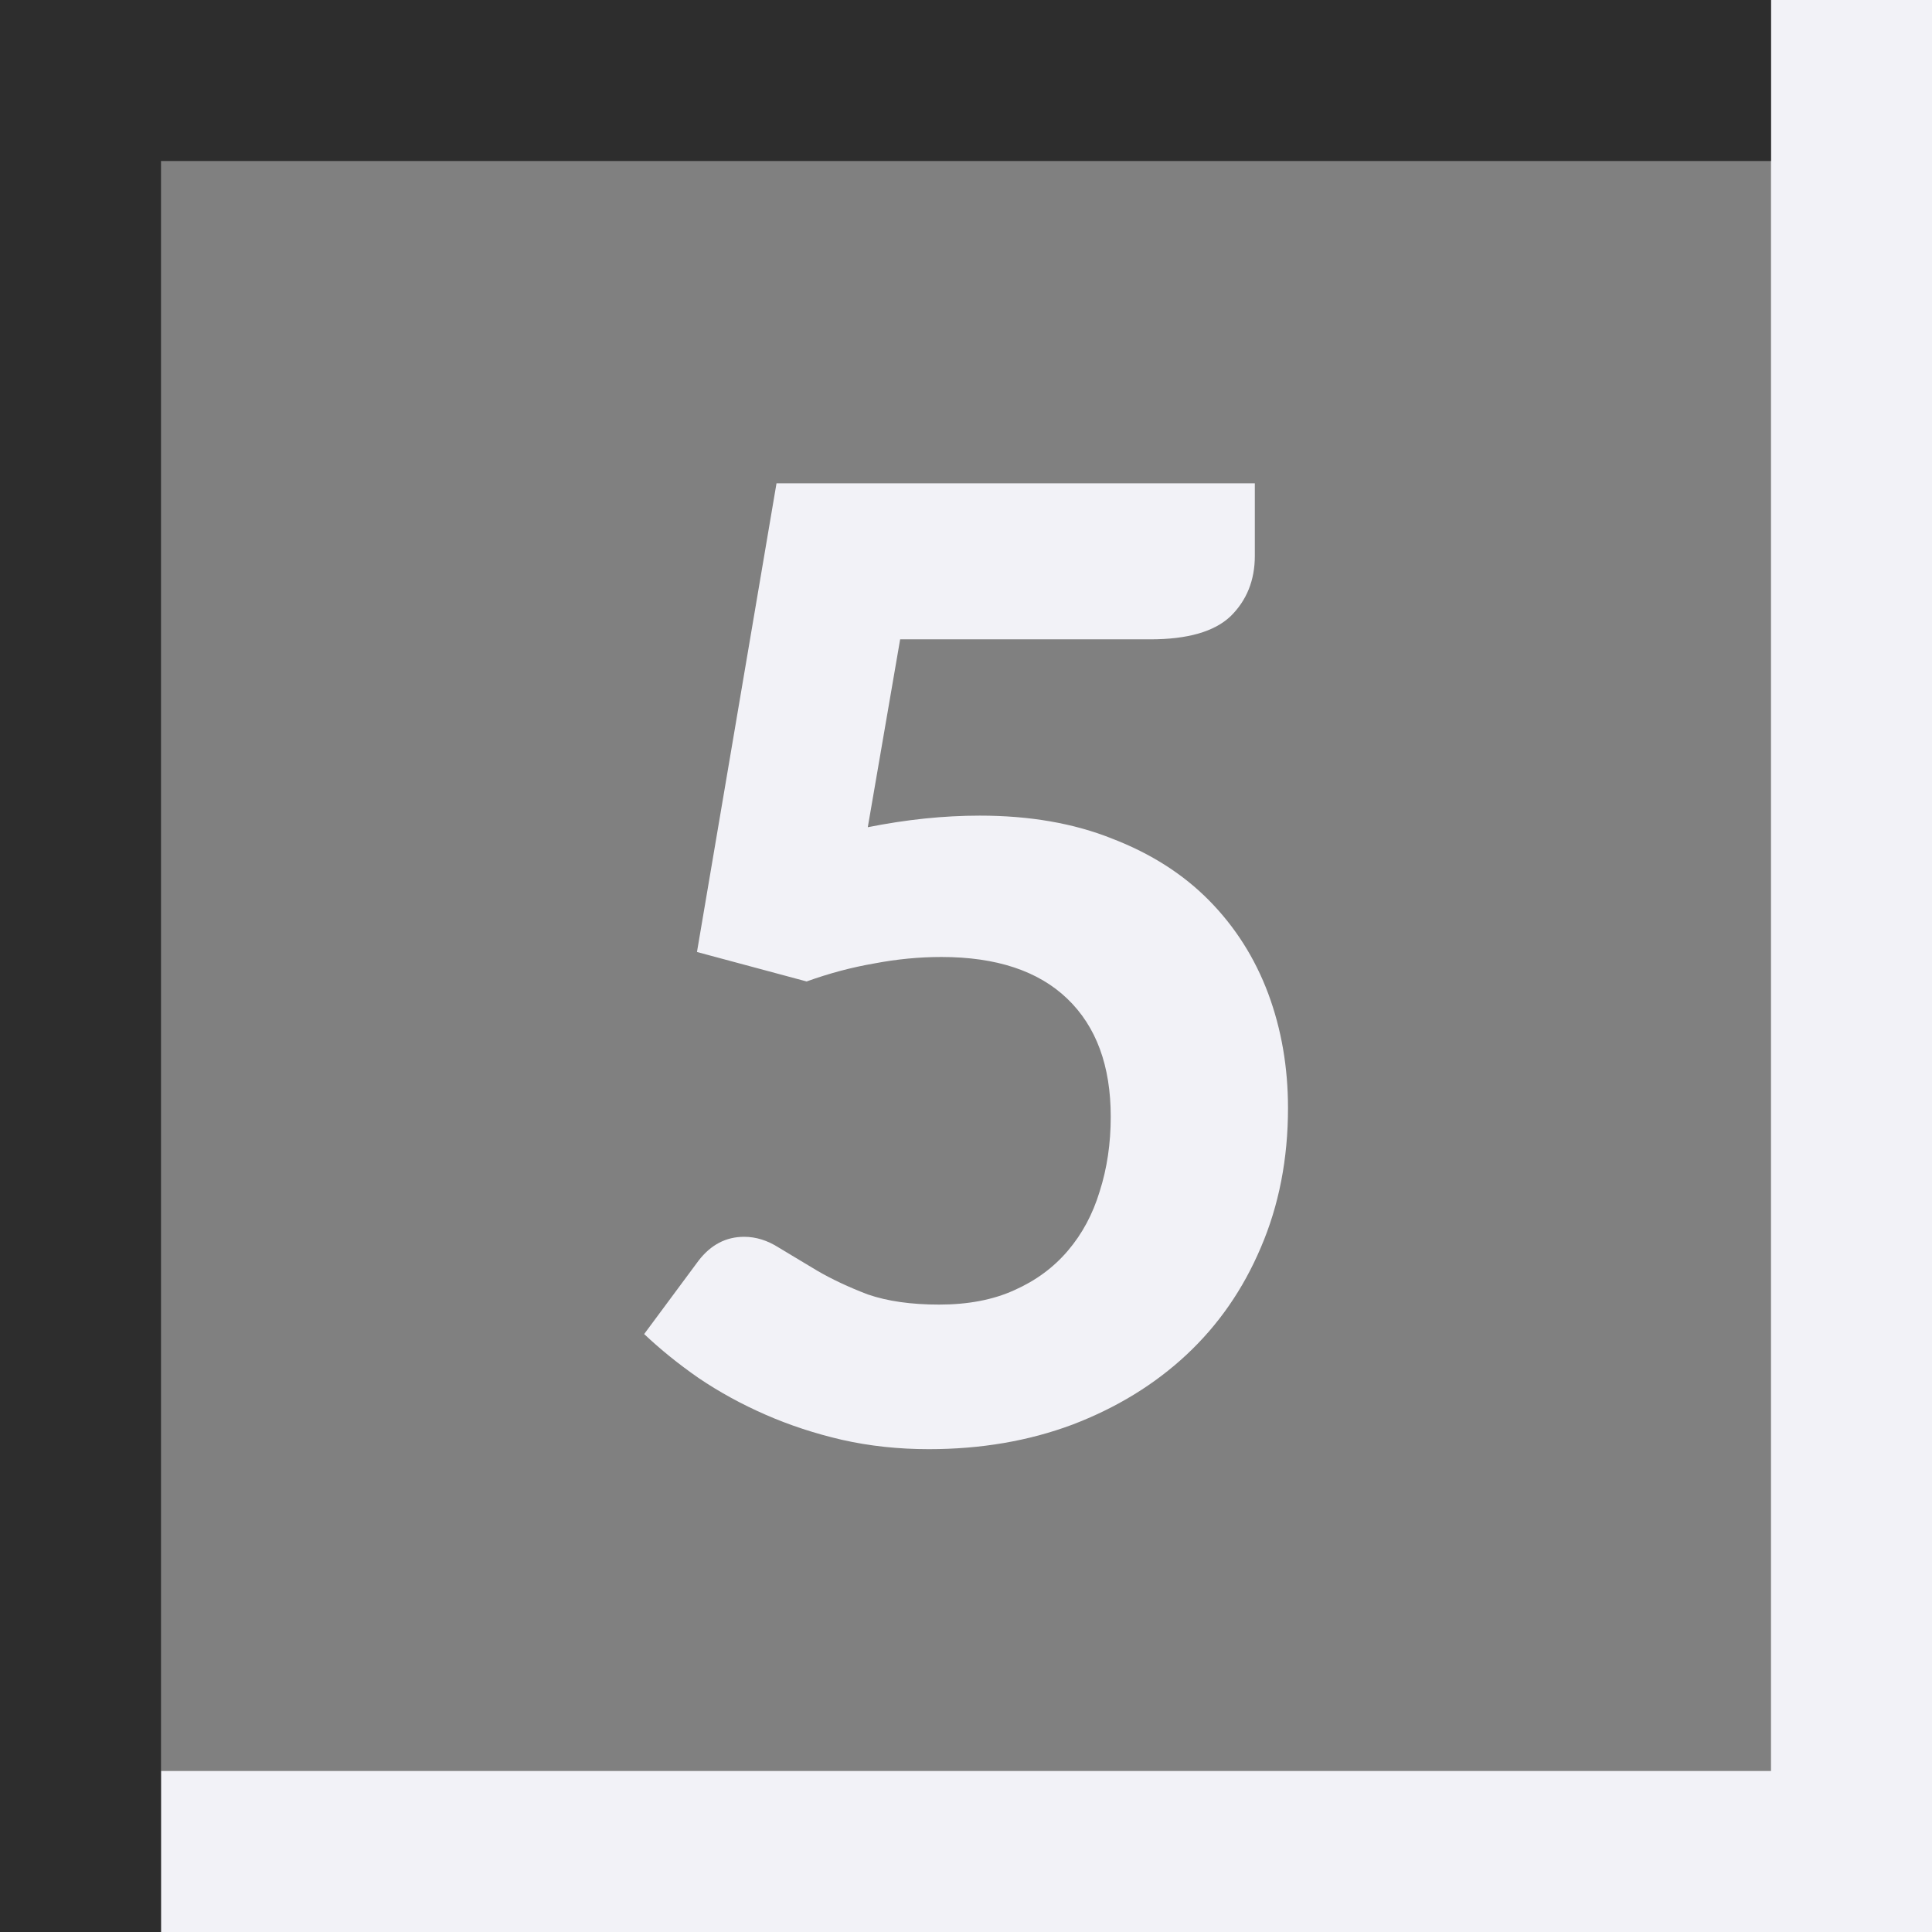 <svg height="12" viewBox="0 0 12 12" width="12" xmlns="http://www.w3.org/2000/svg"><rect x="0" y="0" width="12" height="12" fill="#808080" stroke="none"/>/&gt;<path d="m11 0v11h-10v1h10 1v-12z" fill="#f2f2f7"/><path d="m0 0v1 11h1v-11h10v-1z" fill="#2d2d2d"/><path d="m7.794 3.452q0 .228-.151.376-.151.143-.498.143h-1.554l-.201 1.167q.361-.072.695-.072.466 0 .823.143.361.139.603.385.242.246.366.577.123.331.123.711 0 .474-.169.867-.165.389-.462.666-.297.277-.709.434-.407.152-.891.152-.283 0-.539-.058-.251-.058-.475-.156-.224-.098-.416-.228-.187-.13-.338-.273l.338-.456q.114-.148.283-.148.11 0 .215.067.105.063.238.143.137.08.315.148.183.063.443.063.27 0 .466-.089.201-.089.334-.246.133-.156.197-.367.069-.215.069-.465 0-.474-.27-.733-.27-.259-.782-.259-.206 0-.416.04-.21.036-.421.112l-.681-.183.494-2.911h2.971v.452z" fill="#f2f2f7"/></svg>